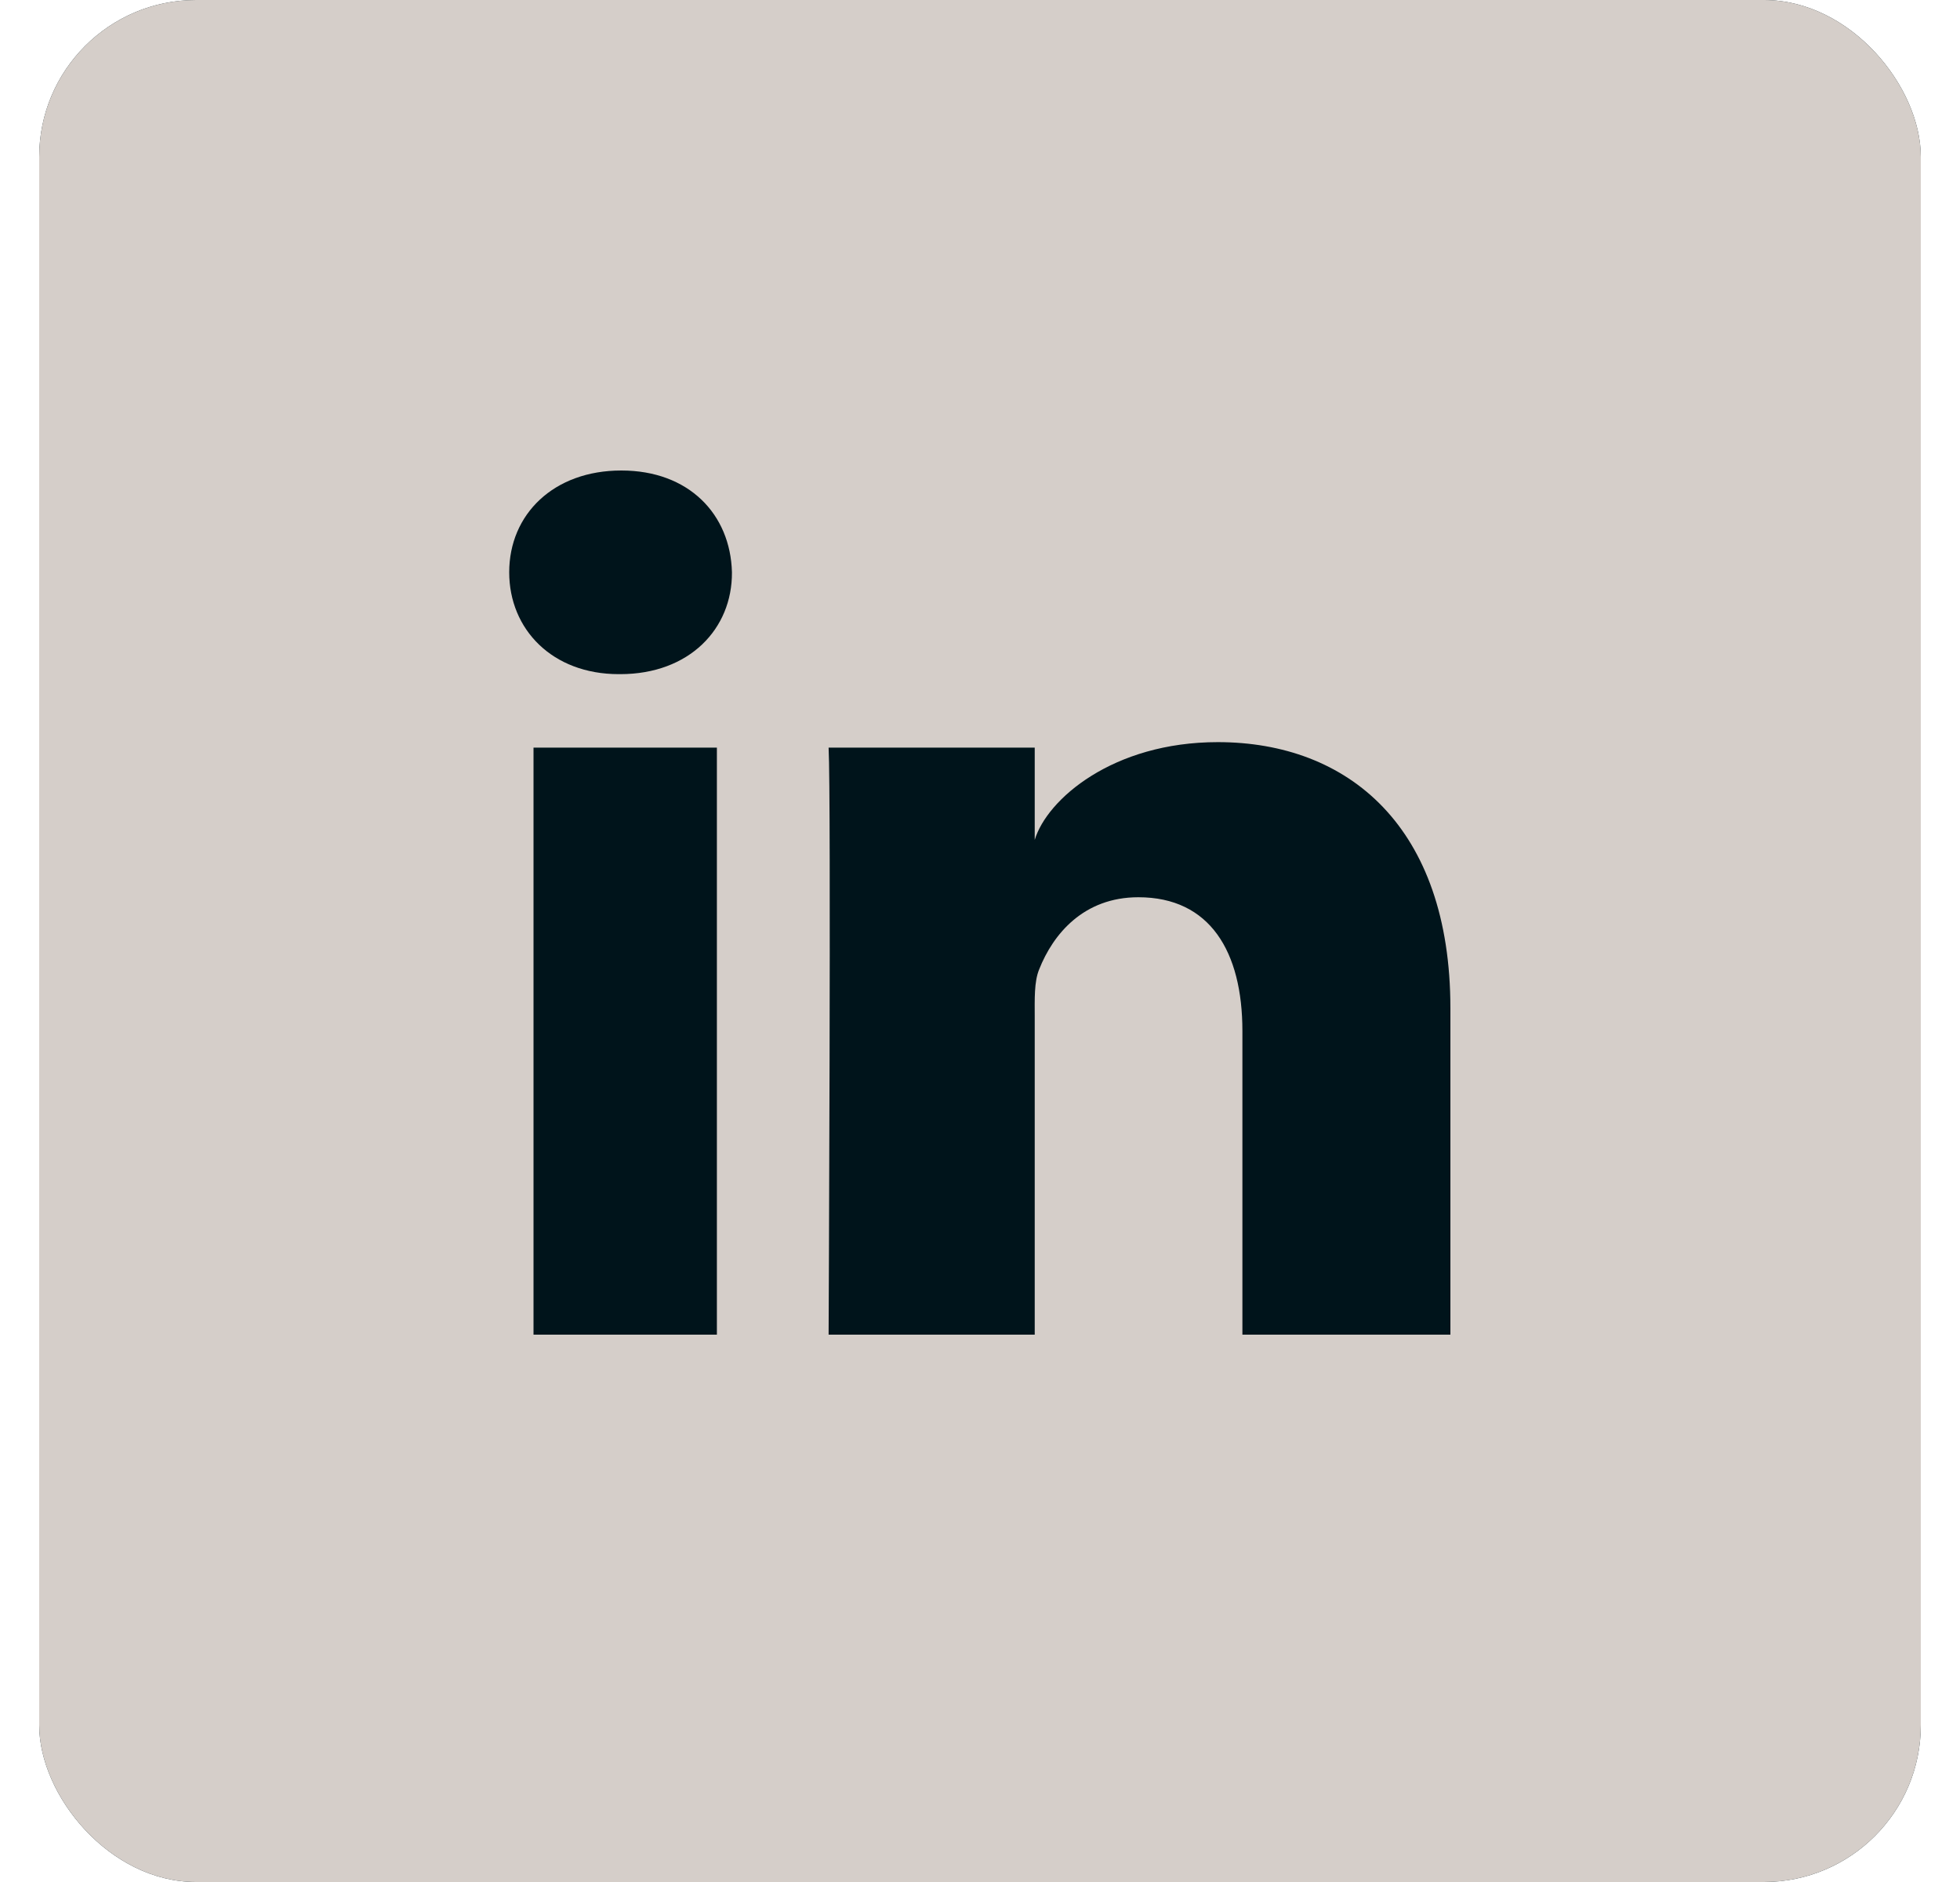 <svg width="25" height="24" viewBox="0 0 25 24" fill="none" xmlns="http://www.w3.org/2000/svg">
<g id="linkedin-rounded-svgrepo-com">
<g clip-path="url(#clip0_8687_62645)">
<rect x="0.5" width="24" height="24" rx="2" fill="#00141B"/>
<path id="Vector" opacity="0.9" d="M22.625 0H2.375C1.339 0 0.5 0.839 0.5 1.875V22.125C0.5 23.161 1.339 24 2.375 24H22.625C23.661 24 24.5 23.161 24.5 22.125V1.875C24.5 0.839 23.661 0 22.625 0ZM9.144 17.02H6.805V9.534H9.144V17.02ZM7.911 8.597H7.892C7.044 8.597 6.495 8.025 6.495 7.298C6.495 6.558 7.062 6 7.925 6C8.787 6 9.317 6.558 9.336 7.298C9.341 8.02 8.792 8.597 7.911 8.597ZM18.5 17.02H15.847V13.148C15.847 12.136 15.434 11.442 14.52 11.442C13.822 11.442 13.433 11.911 13.255 12.361C13.189 12.52 13.198 12.745 13.198 12.975V17.02H10.569C10.569 17.02 10.602 10.158 10.569 9.534H13.198V10.711C13.353 10.195 14.192 9.464 15.533 9.464C17.197 9.464 18.5 10.542 18.5 12.858V17.02Z" fill="#ECE2DC"/>
</g>
</g>
<defs>
<clipPath id="clip0_8687_62645">
<rect x="0.5" width="24" height="24" rx="2" fill="white"/>
</clipPath>
</defs>
</svg>

